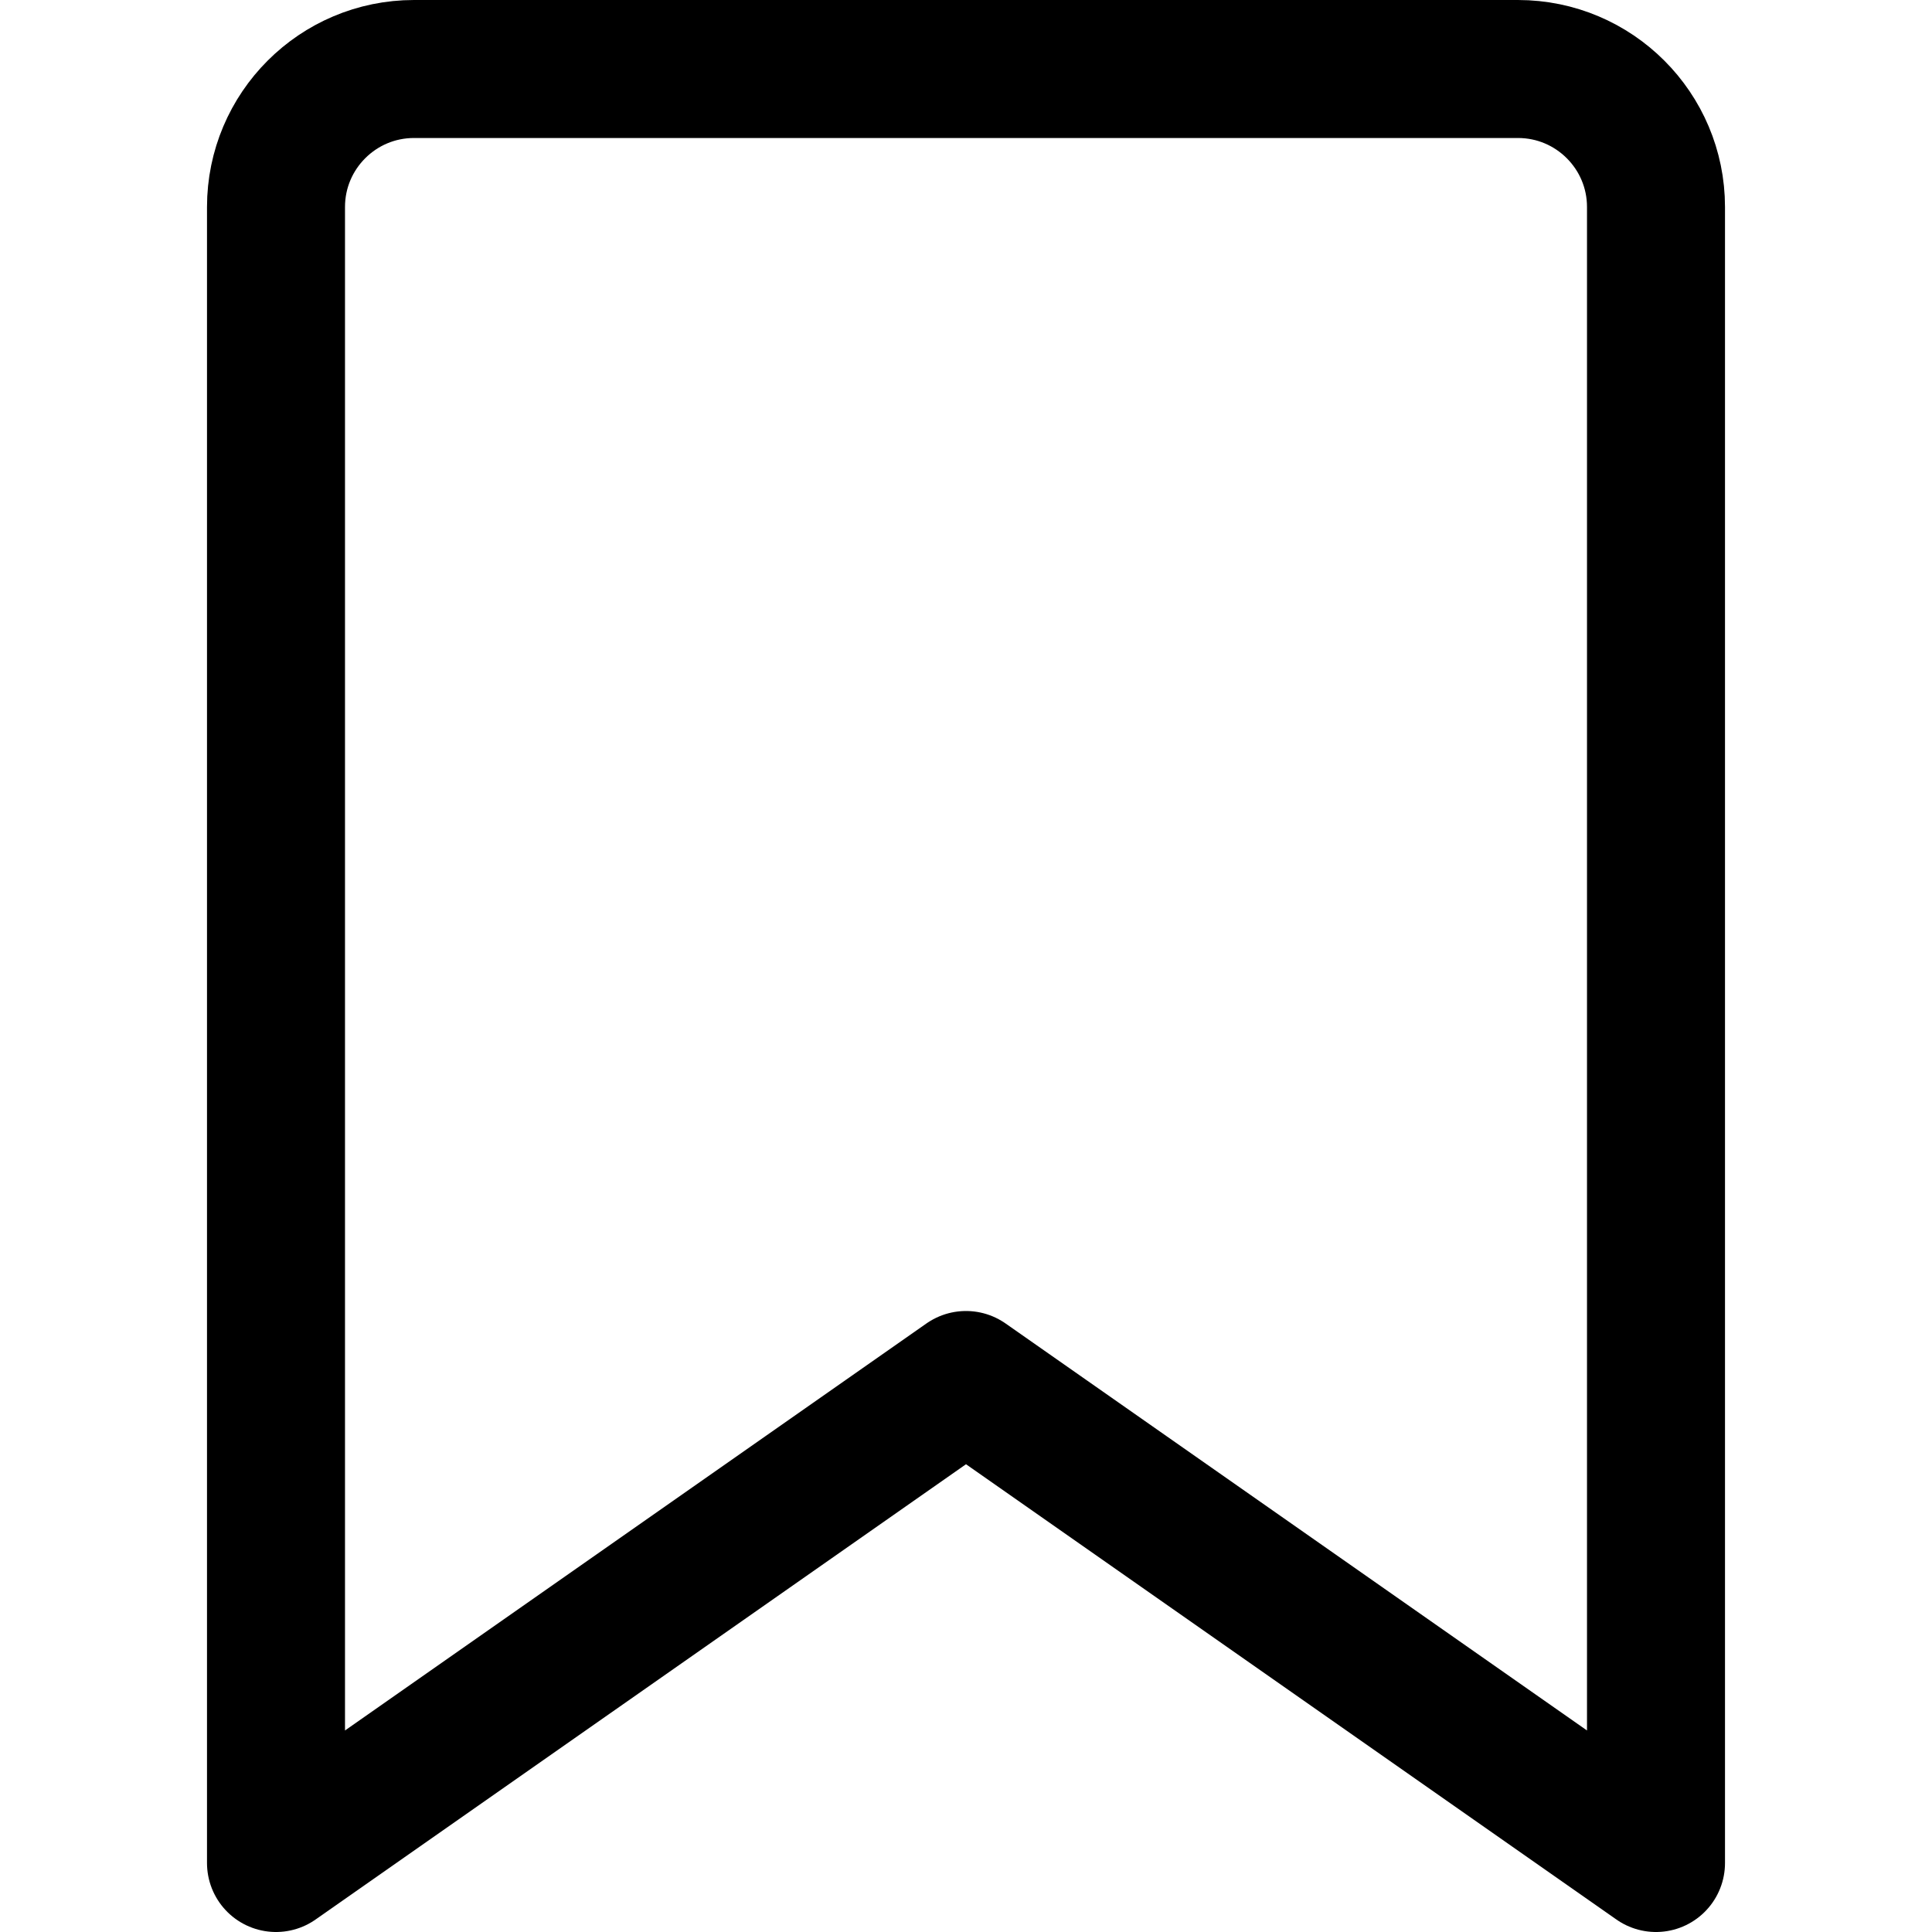 <svg xmlns="http://www.w3.org/2000/svg" fill="none" viewBox="0 0 14 14"><g id="bookmark-1--bookmarks-tags-favorite"><path id="Vector 4007" stroke="#000000" stroke-linecap="round" stroke-linejoin="round" d="M2 1.5v12L7 10l5 3.5v-12c0 -0.552 -0.448 -1 -1 -1H3c-0.552 0 -1 0.448 -1 1Z" stroke-width="1"></path></g></svg>